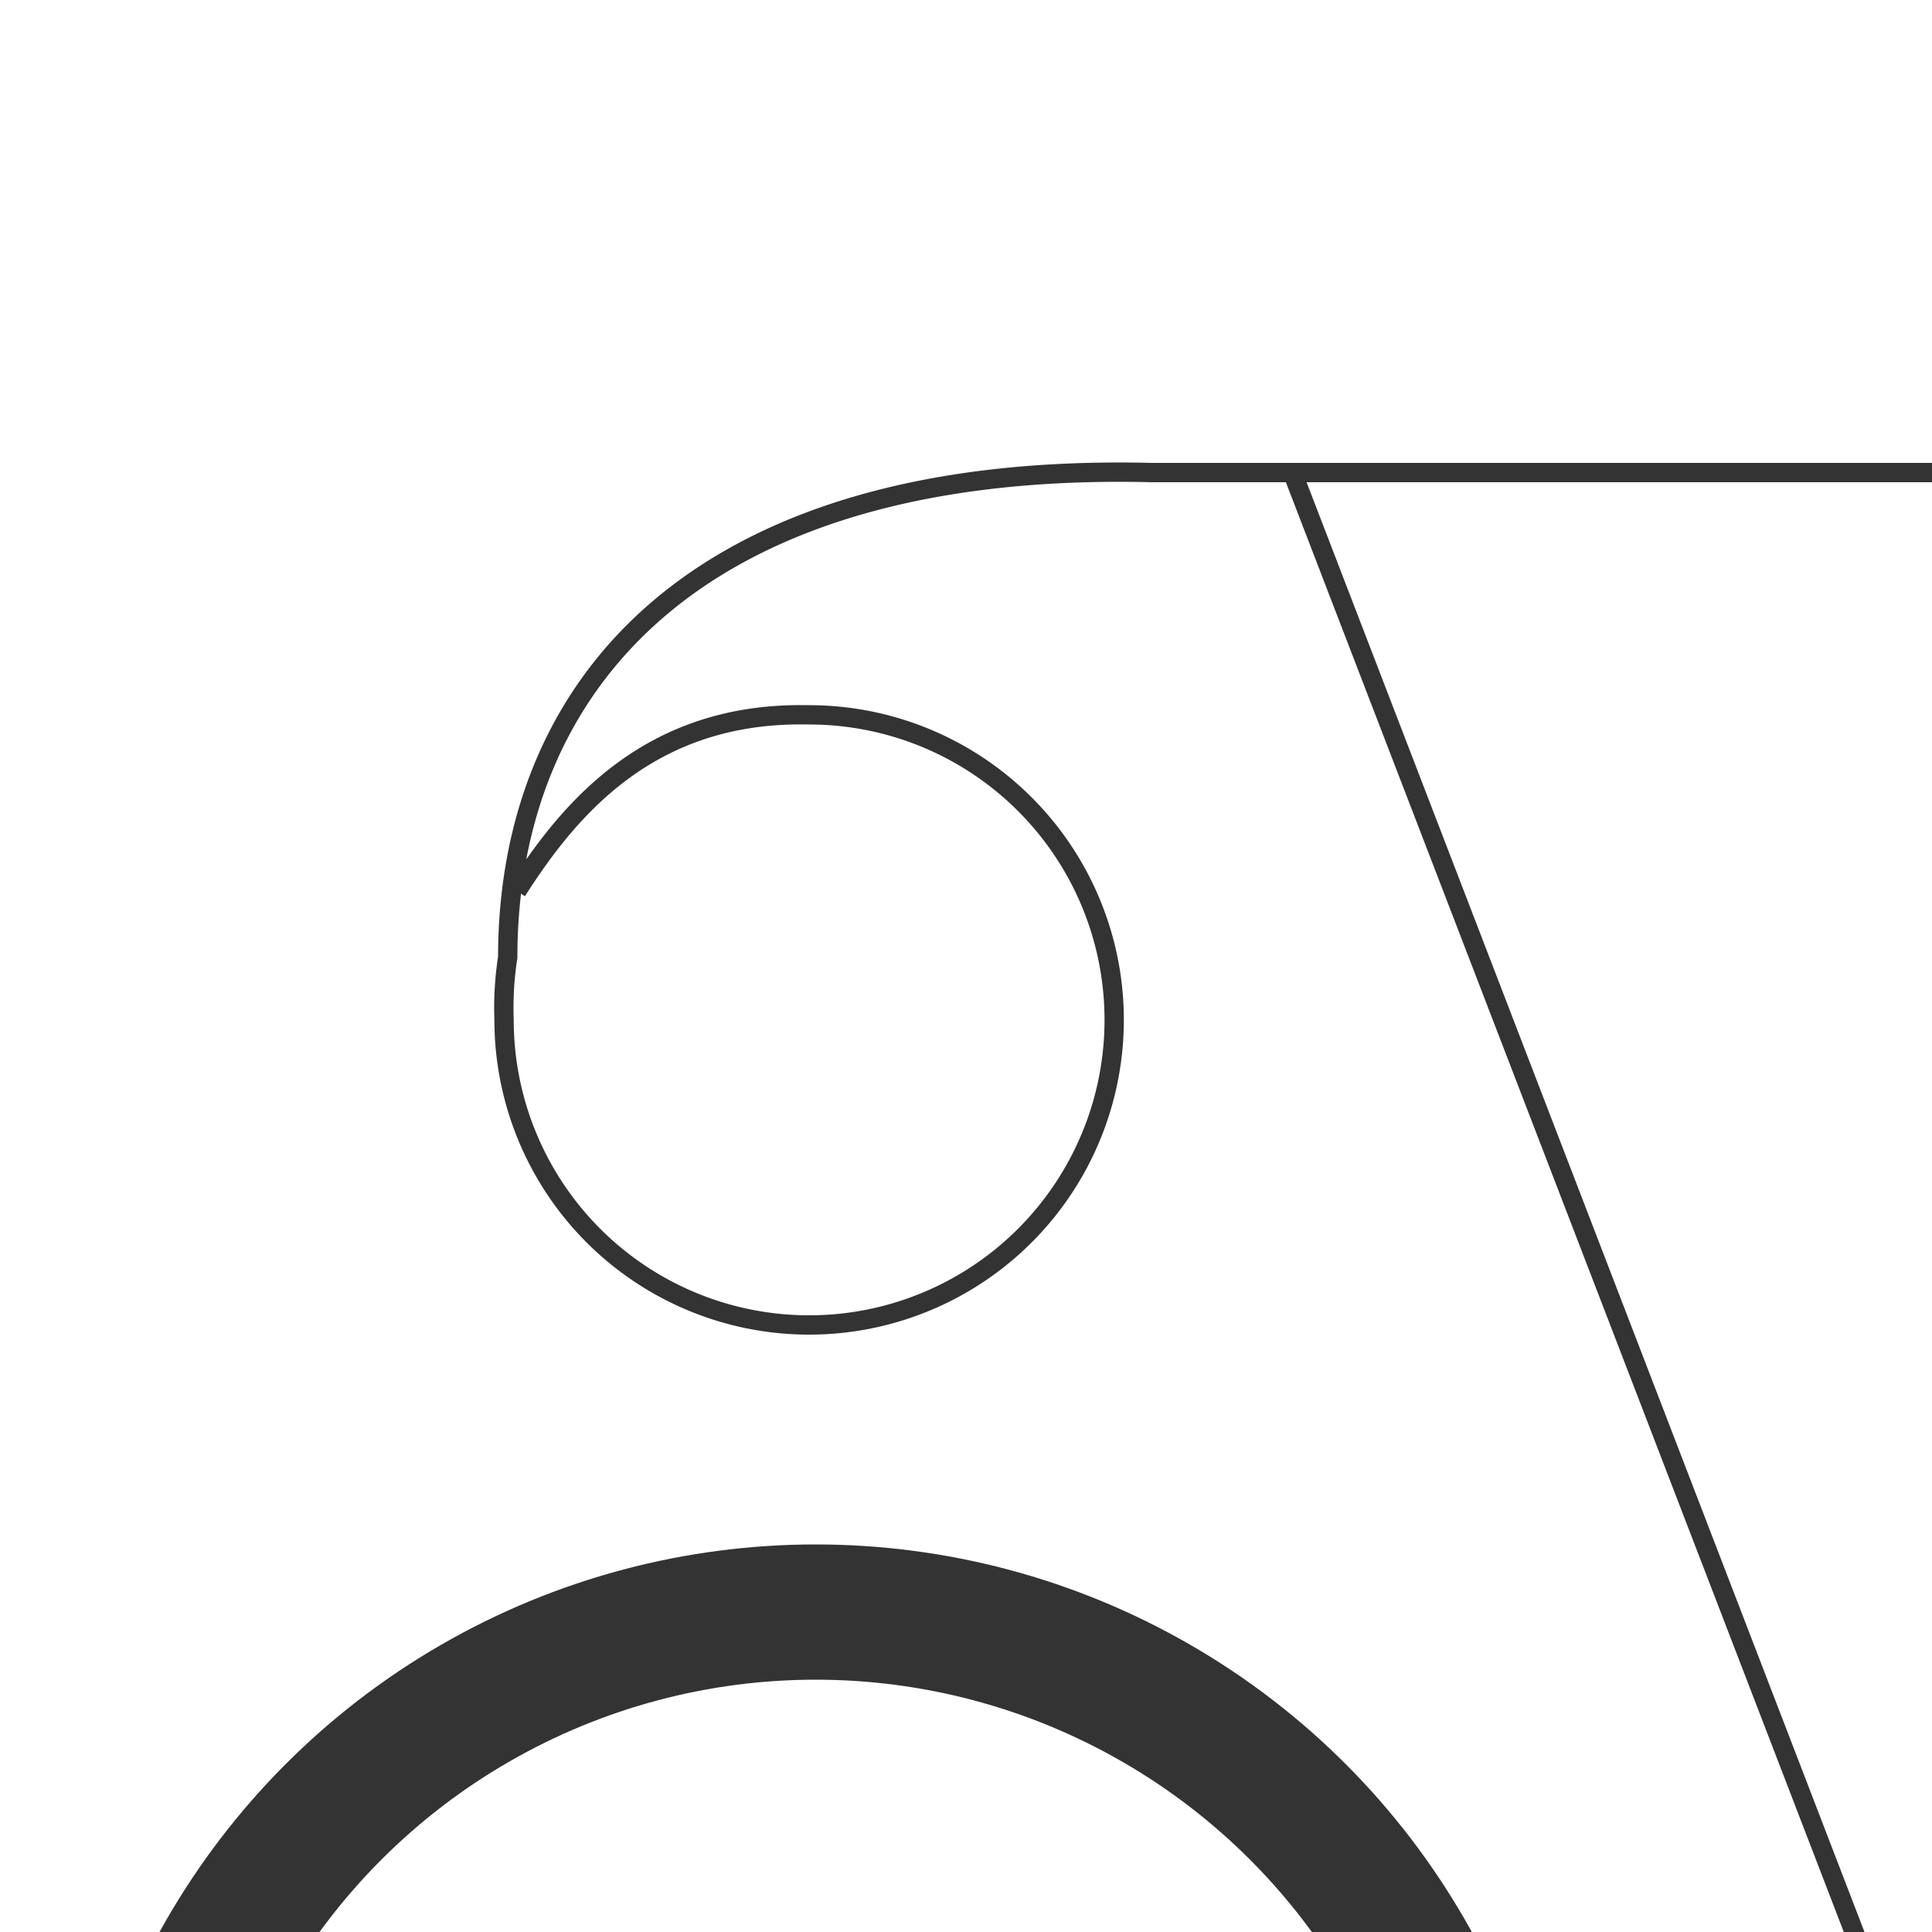<svg xmlns="http://www.w3.org/2000/svg" height="50" width="50" viewBox="0 0 100 100"><circle cx="42.22" cy="118.72" r="35.28" fill="none" stroke="#333" stroke-miterlimit="10" stroke-width="7"/><path d="M26.75,46.12c2.8-4.4,7-9.3,15.12-9.12A15.79,15.79,0,1,1,26.09,52.79a17,17,0,0,1,.19-3.24h0c0-13.86,9.48-25.68,33.34-25.09h48.21a32.38,32.38,0,0,1,32.38,32.38h0a32.39,32.39,0,0,1-32.38,32.39h31a32.38,32.38,0,0,1,32.38,32.38h0A32.39,32.39,0,0,1,138.87,154H116.75L66.9,24.46h0" fill="none" stroke="#333" strokeMiterlimit="10" strokeWidth="7"/></svg>